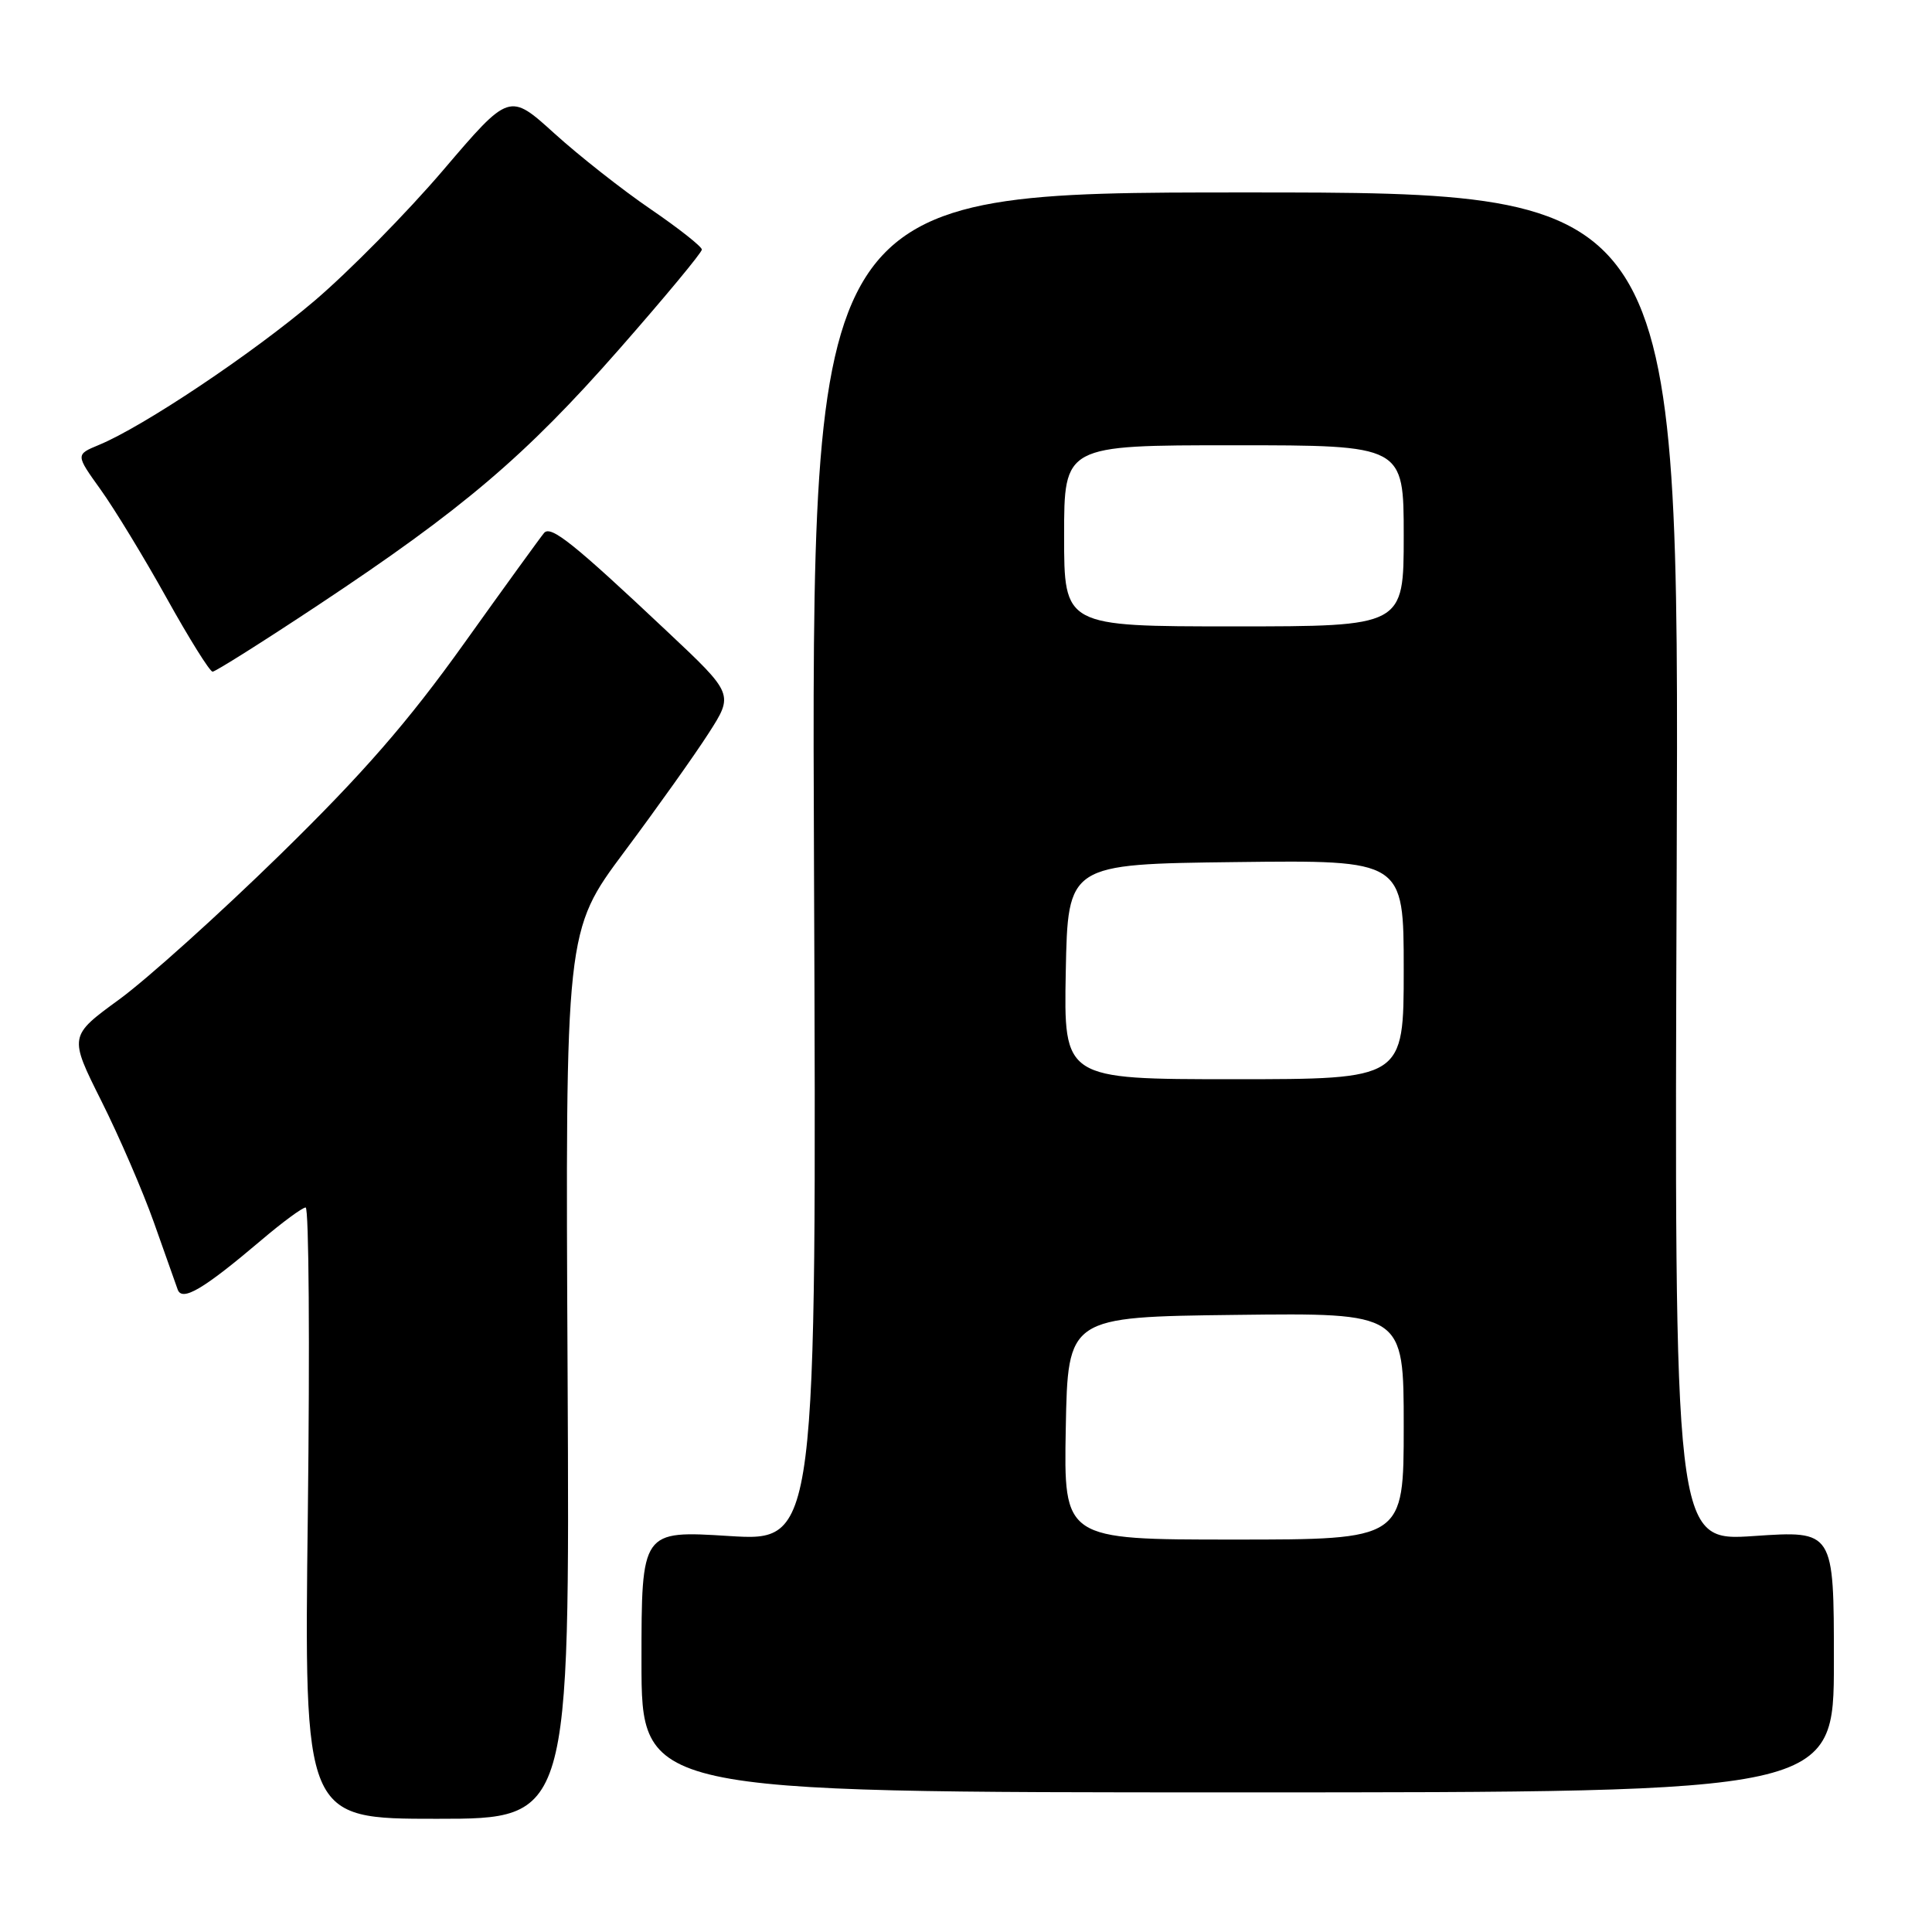 <?xml version="1.0" encoding="UTF-8" standalone="no"?>
<!DOCTYPE svg PUBLIC "-//W3C//DTD SVG 1.1//EN" "http://www.w3.org/Graphics/SVG/1.1/DTD/svg11.dtd" >
<svg xmlns="http://www.w3.org/2000/svg" xmlns:xlink="http://www.w3.org/1999/xlink" version="1.1" viewBox="0 0 256 256">
 <g >
 <path fill="currentColor"
d=" M 75.21 182.17 C 74.91 123.35 74.91 123.35 82.73 112.86 C 87.03 107.10 92.05 100.04 93.89 97.17 C 97.23 91.97 97.23 91.97 88.36 83.63 C 75.99 71.98 73.00 69.59 72.10 70.61 C 71.68 71.10 66.90 77.69 61.50 85.25 C 54.08 95.64 48.11 102.50 37.09 113.27 C 29.06 121.12 19.49 129.73 15.81 132.42 C 9.13 137.29 9.13 137.29 13.44 145.90 C 15.81 150.63 18.94 157.88 20.40 162.00 C 21.86 166.12 23.27 170.11 23.54 170.86 C 24.12 172.51 26.92 170.86 34.61 164.34 C 37.42 161.95 40.07 160.00 40.50 160.00 C 40.93 160.00 41.06 178.22 40.79 200.50 C 40.29 241.00 40.29 241.00 57.89 241.00 C 75.50 241.00 75.50 241.00 75.21 182.17 Z  M 243.00 220.15 C 243.00 202.81 243.00 202.81 232.42 203.53 C 221.84 204.25 221.84 204.25 222.17 114.87 C 222.50 25.50 222.50 25.50 165.00 25.50 C 107.50 25.50 107.50 25.50 107.86 114.88 C 108.22 204.25 108.22 204.25 96.61 203.53 C 85.00 202.80 85.00 202.80 85.00 220.15 C 85.00 237.50 85.00 237.50 164.00 237.50 C 243.00 237.50 243.00 237.50 243.00 220.15 Z  M 42.17 80.17 C 61.34 67.46 69.61 60.43 82.02 46.30 C 88.06 39.42 93.00 33.47 93.00 33.07 C 93.00 32.68 89.95 30.27 86.22 27.72 C 82.48 25.17 76.74 20.65 73.46 17.68 C 67.49 12.27 67.49 12.27 58.72 22.55 C 53.90 28.20 46.22 35.99 41.66 39.87 C 33.37 46.91 18.99 56.52 13.12 58.95 C 10.01 60.24 10.01 60.24 13.33 64.87 C 15.16 67.42 19.10 73.89 22.08 79.25 C 25.06 84.61 27.80 89.00 28.17 89.00 C 28.54 89.00 34.84 85.03 42.17 80.17 Z  M 141.22 189.25 C 141.50 174.50 141.50 174.50 163.75 174.23 C 186.00 173.96 186.00 173.96 186.00 188.98 C 186.00 204.00 186.00 204.00 163.47 204.00 C 140.95 204.00 140.95 204.00 141.22 189.25 Z  M 141.22 128.75 C 141.50 114.50 141.50 114.50 163.75 114.23 C 186.00 113.96 186.00 113.96 186.00 128.48 C 186.00 143.00 186.00 143.00 163.47 143.00 C 140.95 143.00 140.95 143.00 141.22 128.75 Z  M 141.00 71.00 C 141.00 59.00 141.00 59.00 163.50 59.00 C 186.00 59.00 186.00 59.00 186.00 71.00 C 186.00 83.00 186.00 83.00 163.50 83.00 C 141.00 83.00 141.00 83.00 141.00 71.00 Z "/>
</g>
</svg>